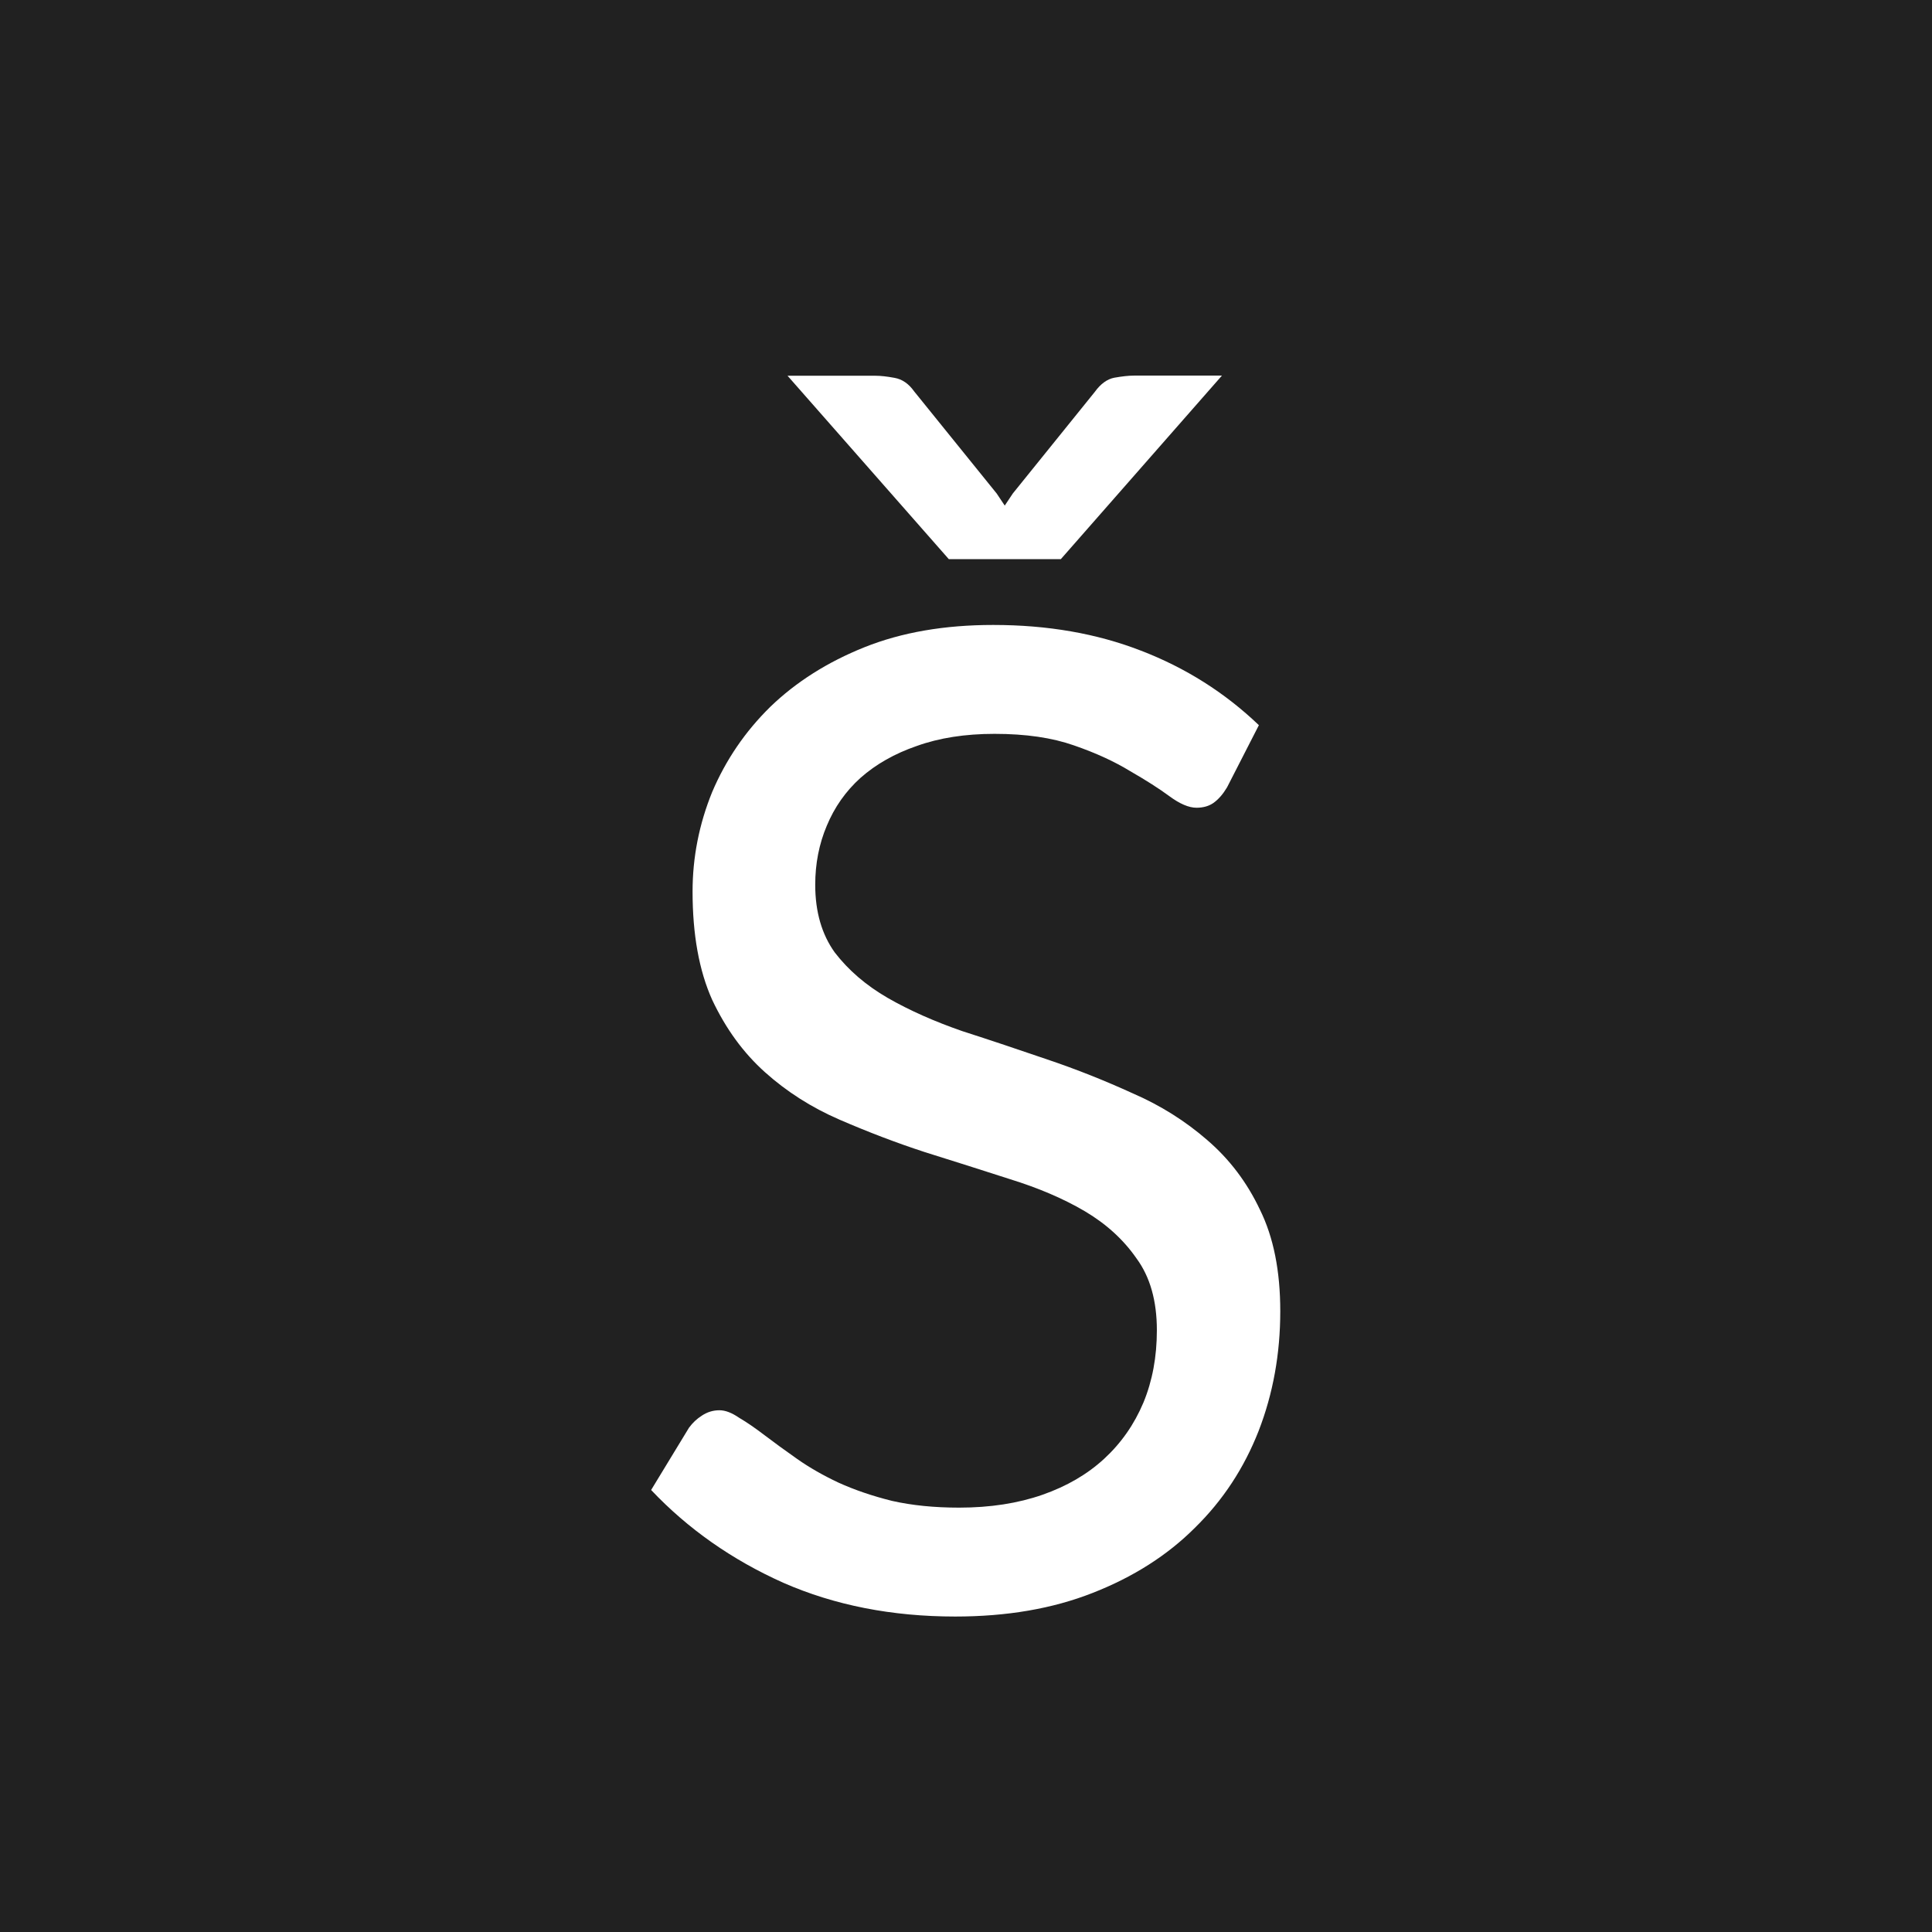 <?xml version="1.0" encoding="UTF-8" standalone="no"?>
<svg
   xmlns:dc="http://purl.org/dc/elements/1.1/"
   xmlns:cc="http://creativecommons.org/ns#"
   xmlns:rdf="http://www.w3.org/1999/02/22-rdf-syntax-ns#"
   xmlns:svg="http://www.w3.org/2000/svg"
   xmlns="http://www.w3.org/2000/svg"
   xmlns:sodipodi="http://sodipodi.sourceforge.net/DTD/sodipodi-0.dtd"
   xmlns:inkscape="http://www.inkscape.org/namespaces/inkscape"
   id="svg1434"
   version="1.1"
   viewBox="0 0 12.916 12.916"
   height="200"
   width="200"
   sodipodi:docname="logo-pre-optimized.svg"
   inkscape:version="0.92.3 (2405546, 2018-03-11)">
  <sodipodi:namedview
     pagecolor="#ffffff"
     bordercolor="#666666"
     borderopacity="1"
     objecttolerance="10"
     gridtolerance="10"
     guidetolerance="10"
     inkscape:pageopacity="0"
     inkscape:pageshadow="2"
     inkscape:window-width="1853"
     inkscape:window-height="1025"
     id="namedview822"
     showgrid="false"
     scale-x="1e-05"
     fit-margin-top="0"
     fit-margin-left="1.4"
     fit-margin-right="0"
     fit-margin-bottom="0"
     inkscape:zoom="0.89988904"
     inkscape:cx="-94.791481"
     inkscape:cy="-4.9961824"
     inkscape:window-x="67"
     inkscape:window-y="27"
     inkscape:window-maximized="1"
     inkscape:current-layer="layer1" />
  <defs
     id="defs1428" />
  <g
     id="layer1"
     transform="translate(-66.342,-164.575)">
    <path
       style="opacity:1;fill:#212121;fill-opacity:1;stroke:none;stroke-width:0.969;stroke-linecap:butt;stroke-linejoin:miter;stroke-miterlimit:4;stroke-dasharray:none;stroke-opacity:1"
       d="m 66.342,164.575 v 12.916 h 12.916 v -12.916 z m 5.265,2.512 h 0.588 c 0.036,0 0.078,0.005 0.127,0.014 0.051,0.009 0.095,0.039 0.131,0.09 l 0.552,0.683 0.054,0.081 0.054,-0.081 0.548,-0.679 c 0.039,-0.054 0.083,-0.086 0.131,-0.095 0.051,-0.009 0.095,-0.014 0.131,-0.014 h 0.588 l -1.077,1.227 H 72.685 Z m 1.376,1.666 c 0.362,0 0.691,0.057 0.987,0.172 0.299,0.115 0.561,0.281 0.788,0.498 l -0.213,0.416 c -0.027,0.045 -0.057,0.08 -0.091,0.104 -0.03,0.021 -0.068,0.032 -0.113,0.032 -0.051,0 -0.112,-0.026 -0.181,-0.077 -0.069,-0.051 -0.157,-0.107 -0.263,-0.168 -0.103,-0.063 -0.228,-0.121 -0.376,-0.172 -0.145,-0.051 -0.321,-0.077 -0.53,-0.077 -0.196,0 -0.37,0.027 -0.52,0.081 -0.148,0.051 -0.273,0.122 -0.376,0.213 -0.1,0.09 -0.175,0.198 -0.226,0.321 -0.051,0.121 -0.077,0.252 -0.077,0.394 0,0.181 0.044,0.332 0.131,0.453 0.091,0.118 0.208,0.219 0.353,0.303 0.148,0.085 0.314,0.158 0.498,0.222 0.187,0.06 0.377,0.124 0.57,0.19 0.196,0.066 0.386,0.142 0.57,0.226 0.187,0.081 0.353,0.186 0.498,0.312 0.148,0.127 0.266,0.282 0.353,0.466 0.091,0.184 0.136,0.41 0.136,0.679 0,0.284 -0.048,0.551 -0.145,0.801 -0.097,0.247 -0.238,0.463 -0.426,0.647 -0.184,0.184 -0.412,0.329 -0.683,0.435 -0.269,0.106 -0.575,0.158 -0.919,0.158 -0.422,0 -0.806,-0.075 -1.15,-0.226 -0.344,-0.154 -0.638,-0.361 -0.883,-0.62 l 0.253,-0.416 c 0.024,-0.033 0.053,-0.06 0.086,-0.081 0.036,-0.024 0.075,-0.036 0.118,-0.036 0.039,0 0.083,0.017 0.131,0.05 0.051,0.03 0.108,0.069 0.172,0.118 0.063,0.048 0.136,0.101 0.217,0.158 0.081,0.057 0.174,0.11 0.276,0.158 0.106,0.048 0.225,0.089 0.358,0.122 0.133,0.03 0.282,0.045 0.448,0.045 0.208,0 0.394,-0.029 0.557,-0.086 0.163,-0.057 0.3,-0.137 0.412,-0.24 0.115,-0.106 0.202,-0.231 0.263,-0.376 0.06,-0.145 0.09,-0.306 0.09,-0.484 0,-0.196 -0.045,-0.356 -0.136,-0.48 -0.088,-0.127 -0.204,-0.232 -0.348,-0.317 -0.145,-0.085 -0.311,-0.155 -0.498,-0.213 -0.187,-0.06 -0.377,-0.121 -0.57,-0.181 -0.193,-0.063 -0.383,-0.136 -0.57,-0.217 -0.187,-0.081 -0.353,-0.187 -0.498,-0.317 -0.145,-0.13 -0.262,-0.291 -0.353,-0.484 -0.088,-0.196 -0.131,-0.438 -0.131,-0.724 0,-0.229 0.044,-0.451 0.131,-0.665 0.091,-0.214 0.22,-0.404 0.389,-0.57 0.172,-0.166 0.382,-0.299 0.629,-0.398 0.25,-0.1 0.537,-0.149 0.86,-0.149 z"
       id="rect1402"
       inkscape:connector-curvature="0" />
  </g>
</svg>
